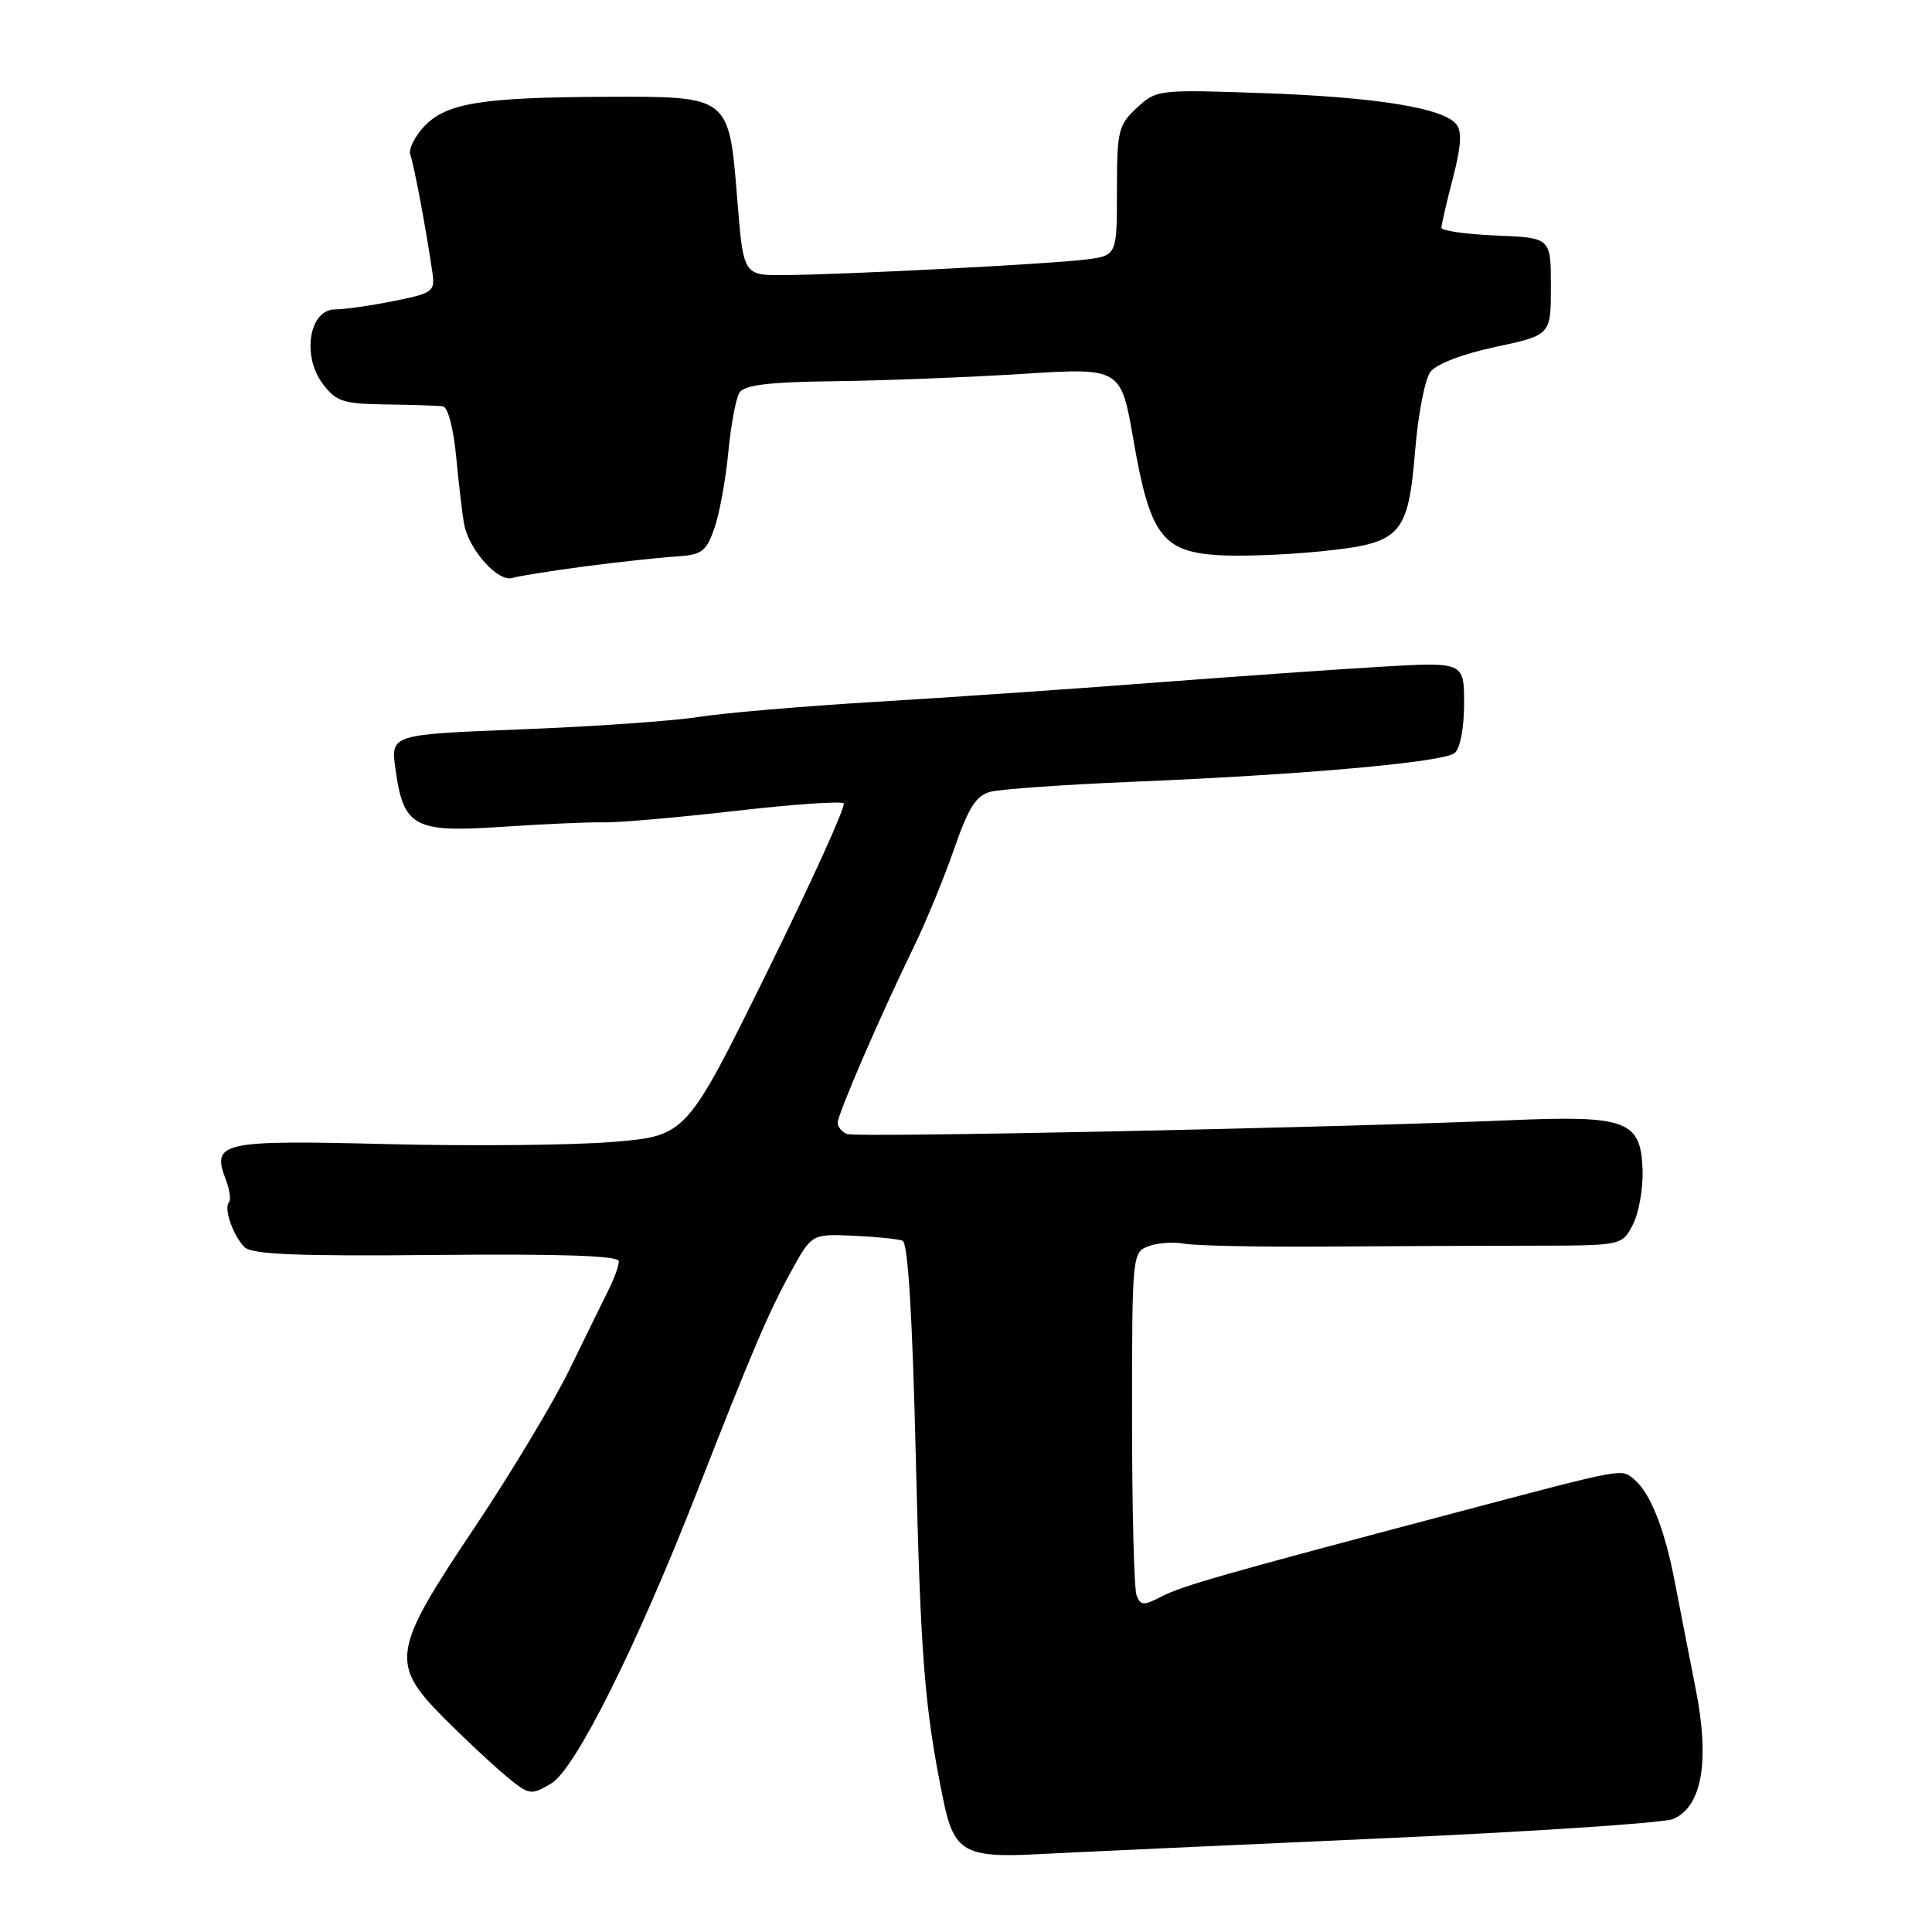 <?xml version="1.0" encoding="UTF-8" standalone="no"?>
<!DOCTYPE svg PUBLIC "-//W3C//DTD SVG 1.1//EN" "http://www.w3.org/Graphics/SVG/1.1/DTD/svg11.dtd" >
<svg xmlns="http://www.w3.org/2000/svg" xmlns:xlink="http://www.w3.org/1999/xlink" version="1.1" viewBox="0 0 256 256">
 <g >
 <path fill="currentColor"
d=" M 182.50 243.62 C 202.85 242.72 220.49 241.55 221.70 241.03 C 225.54 239.38 226.58 233.36 224.68 223.75 C 223.78 219.21 222.55 212.87 221.93 209.66 C 220.60 202.67 218.68 197.81 216.56 196.05 C 214.78 194.57 215.60 194.42 193.00 200.40 C 162.11 208.57 156.66 210.12 153.93 211.54 C 151.53 212.78 151.12 212.76 150.60 211.39 C 150.27 210.54 150.00 199.96 150.00 187.89 C 150.00 166.22 150.03 165.93 152.19 165.13 C 153.39 164.68 155.53 164.53 156.94 164.80 C 158.35 165.06 166.47 165.23 175.00 165.18 C 183.53 165.12 196.00 165.07 202.71 165.06 C 214.92 165.05 214.92 165.05 216.36 162.27 C 217.15 160.75 217.73 157.49 217.65 155.03 C 217.43 148.47 215.57 147.77 200.00 148.44 C 176.52 149.43 113.51 150.75 112.25 150.27 C 111.56 150.00 111.00 149.33 111.00 148.77 C 111.00 147.63 116.62 134.64 121.07 125.50 C 122.68 122.20 125.08 116.36 126.41 112.53 C 128.31 107.04 129.33 105.42 131.22 104.92 C 132.55 104.56 141.02 103.97 150.06 103.59 C 172.74 102.66 191.26 101.00 192.75 99.78 C 193.48 99.18 194.00 96.44 194.00 93.23 C 194.00 87.70 194.00 87.70 182.75 88.36 C 176.56 88.73 162.95 89.69 152.50 90.49 C 142.05 91.30 125.62 92.42 116.00 93.00 C 106.38 93.58 95.80 94.48 92.50 95.01 C 89.20 95.53 78.69 96.27 69.14 96.64 C 51.77 97.32 51.77 97.32 52.39 101.84 C 53.45 109.59 54.84 110.35 66.50 109.56 C 72.00 109.19 78.08 108.92 80.00 108.97 C 81.92 109.01 89.73 108.33 97.35 107.46 C 104.97 106.58 111.46 106.13 111.79 106.45 C 112.11 106.78 107.55 116.82 101.66 128.77 C 90.94 150.50 90.94 150.50 81.22 151.31 C 75.87 151.75 62.42 151.88 51.33 151.60 C 29.28 151.05 28.03 151.32 29.91 156.28 C 30.44 157.66 30.63 159.03 30.34 159.32 C 29.61 160.06 30.88 163.74 32.40 165.25 C 33.36 166.22 39.41 166.47 57.83 166.29 C 74.45 166.13 82.00 166.39 82.00 167.12 C 82.00 167.71 81.40 169.39 80.67 170.85 C 79.94 172.31 77.60 177.08 75.47 181.45 C 73.34 185.82 67.64 195.30 62.80 202.53 C 51.92 218.76 51.66 220.42 58.82 227.64 C 61.48 230.31 65.13 233.73 66.94 235.24 C 70.13 237.90 70.31 237.93 73.05 236.31 C 76.23 234.43 84.36 218.15 92.43 197.50 C 99.67 178.98 101.83 173.91 104.81 168.50 C 107.56 163.50 107.56 163.50 113.03 163.74 C 116.04 163.87 118.99 164.17 119.59 164.40 C 120.31 164.67 120.90 174.26 121.35 193.16 C 121.99 219.86 122.52 226.39 124.99 238.50 C 126.40 245.38 127.83 246.20 137.50 245.69 C 141.90 245.46 162.15 244.53 182.50 243.62 Z  M 77.50 75.05 C 81.90 74.47 87.28 73.89 89.46 73.75 C 93.01 73.53 93.56 73.13 94.66 70.00 C 95.33 68.08 96.16 63.56 96.50 59.97 C 96.84 56.38 97.50 52.81 97.97 52.05 C 98.61 51.01 101.78 50.62 110.66 50.51 C 117.17 50.43 128.36 49.99 135.51 49.54 C 148.53 48.72 148.53 48.72 150.20 58.37 C 152.34 70.77 154.00 73.06 161.22 73.55 C 164.12 73.76 170.31 73.53 174.96 73.06 C 185.72 71.97 186.57 71.06 187.53 59.53 C 187.91 54.88 188.81 50.27 189.52 49.30 C 190.30 48.24 193.72 46.92 198.16 45.97 C 205.50 44.40 205.50 44.40 205.50 37.95 C 205.50 31.50 205.50 31.50 198.25 31.21 C 194.26 31.04 191.00 30.58 191.00 30.17 C 191.00 29.76 191.68 26.79 192.52 23.59 C 193.62 19.35 193.74 17.39 192.95 16.44 C 191.16 14.29 182.32 12.87 167.39 12.34 C 153.48 11.85 153.23 11.88 150.64 14.29 C 148.18 16.56 148.00 17.32 148.00 25.30 C 148.00 33.88 148.00 33.88 143.75 34.40 C 138.83 35.00 112.10 36.38 104.00 36.45 C 98.50 36.50 98.50 36.50 97.70 26.50 C 96.59 12.67 96.72 12.77 80.37 12.83 C 63.80 12.89 59.11 13.65 56.19 16.77 C 54.92 18.13 54.10 19.81 54.37 20.52 C 54.84 21.74 56.49 30.53 57.30 36.14 C 57.66 38.63 57.34 38.86 52.17 39.89 C 49.14 40.50 45.64 41.00 44.38 41.00 C 40.98 41.00 39.97 47.15 42.75 50.84 C 44.53 53.21 45.45 53.51 51.13 53.59 C 54.63 53.64 58.03 53.75 58.67 53.84 C 59.36 53.93 60.10 56.77 60.47 60.75 C 60.82 64.46 61.29 68.44 61.53 69.59 C 62.21 72.93 66.01 77.13 67.85 76.59 C 68.76 76.32 73.10 75.63 77.50 75.05 Z "/>
</g>
</svg>